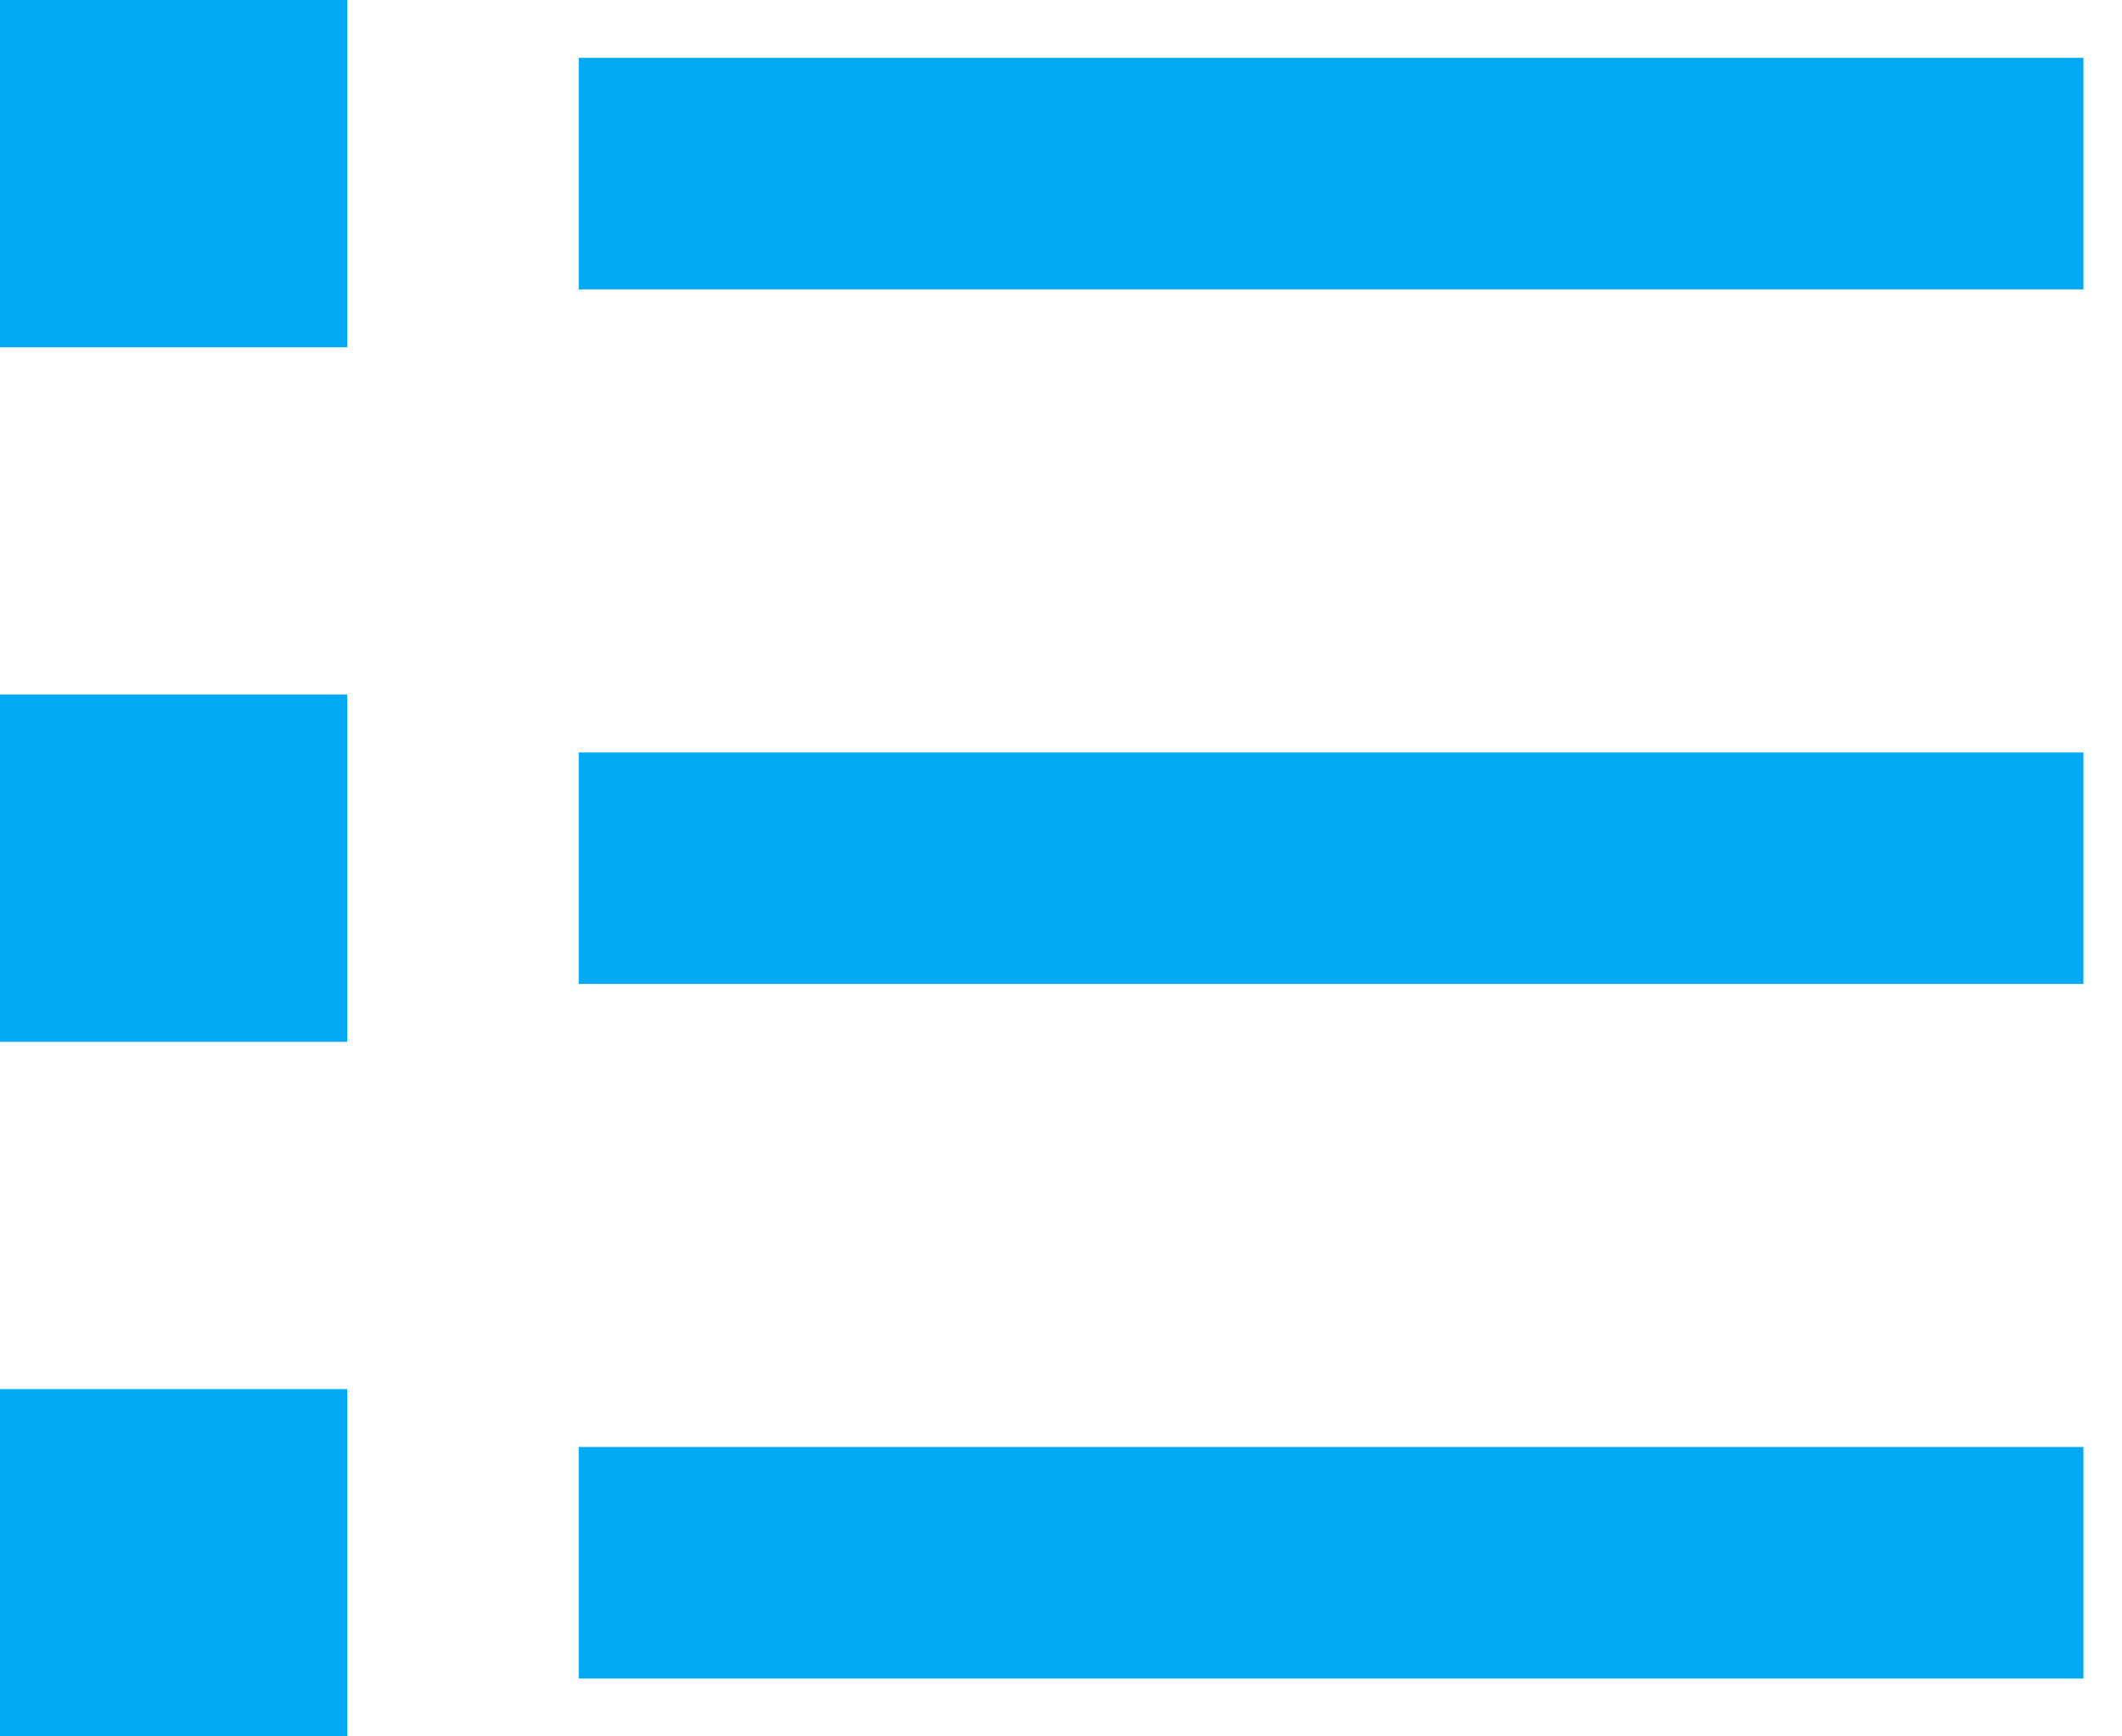 <svg width="22" height="18" viewBox="0 0 22 18" fill="none" xmlns="http://www.w3.org/2000/svg">
<path d="M6 0.6H21.6V3H6V0.6ZM0 0H3.6V3.6H0V0ZM0 7.2H3.6V10.8H0V7.2ZM0 14.4H3.6V18H0V14.4ZM6 7.8H21.6V10.2H6V7.8ZM6 15H21.6V17.4H6V15Z" fill="#03A9F4"/>
</svg>
